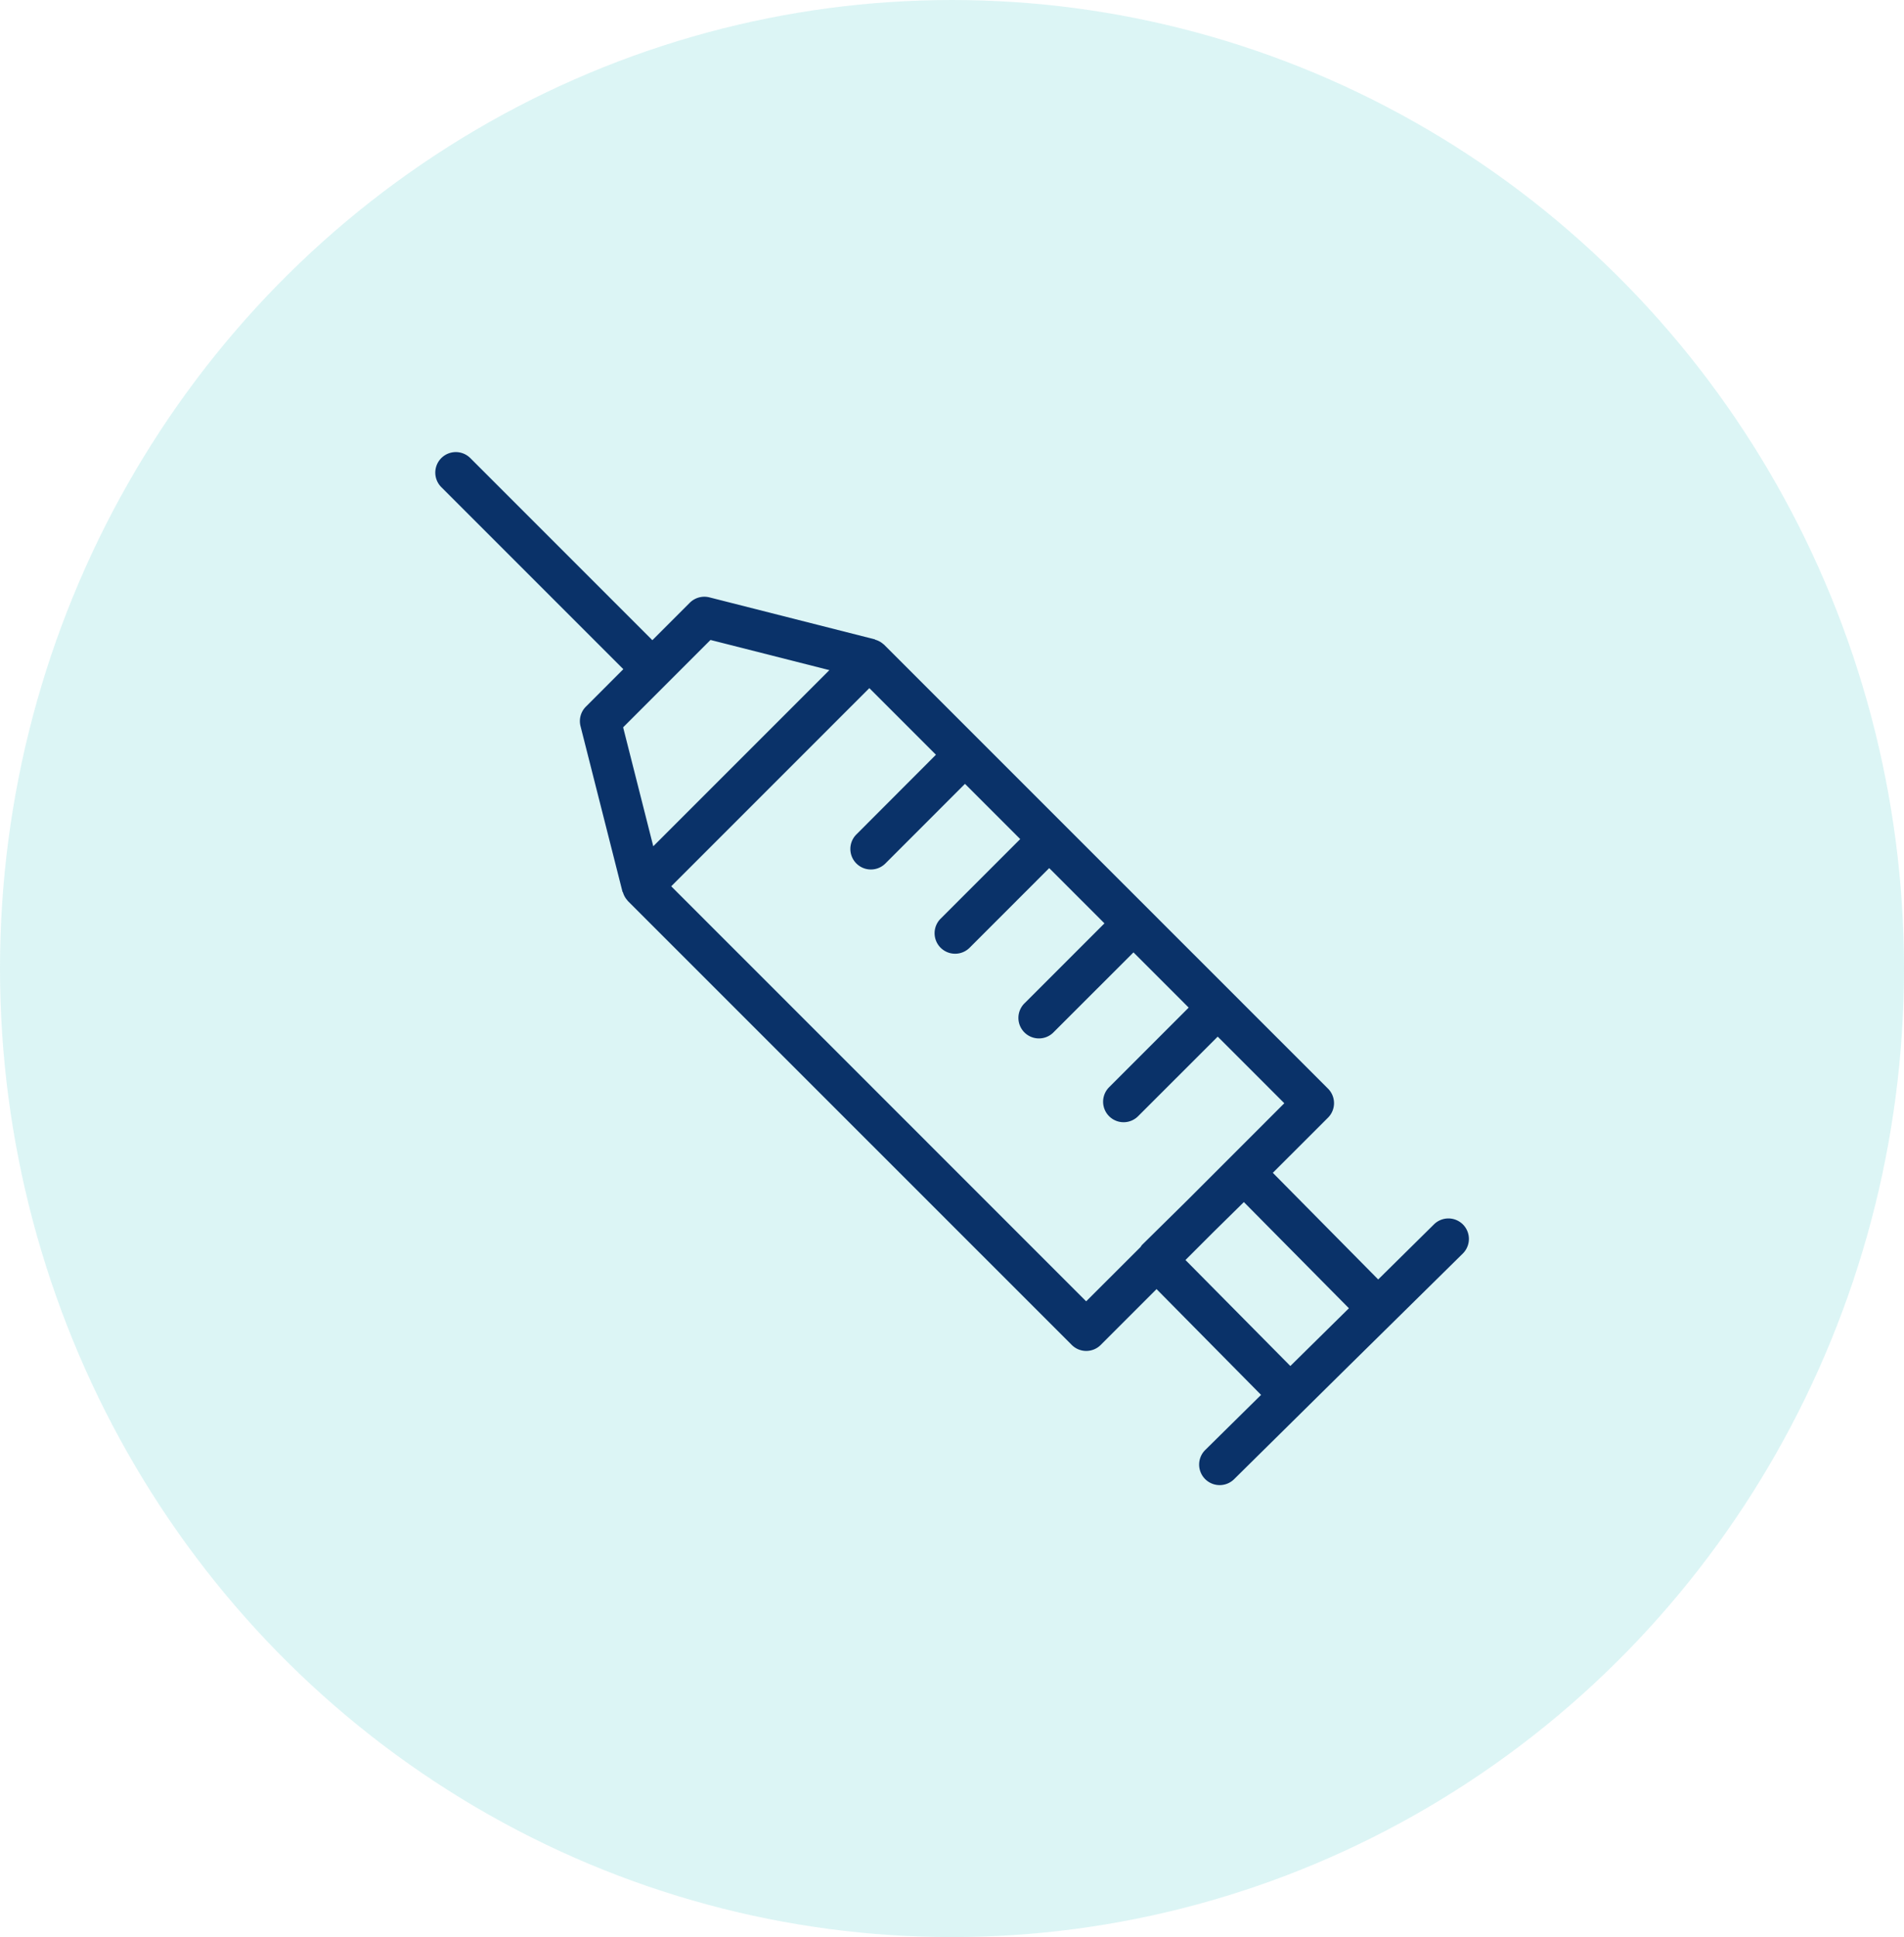 <svg xmlns="http://www.w3.org/2000/svg" width="58" height="59" viewBox="0 0 58 59">
  <g id="Group_57" data-name="Group 57" transform="translate(-290.333 -333.384)">
    <ellipse id="Ellipse_3" data-name="Ellipse 3" cx="29" cy="29.5" rx="29" ry="29.5" transform="translate(290.333 333.384)" fill="#9ce3e3" opacity="0.35" style="isolation: isolate"/>
    <path id="Path_167" data-name="Path 167" d="M334.9,370.682a.626.626,0,0,0-.884-.007l-1.7,1.679-3.21-3.248,1.681-1.68a.625.625,0,0,0,0-.884l-13.525-13.524,0,0c-.005-.005-.012-.007-.017-.012a.615.615,0,0,0-.238-.134c-.011,0-.018-.014-.03-.016l-5.032-1.277a.63.63,0,0,0-.6.164l-1.14,1.14-5.545-5.546a.625.625,0,0,0-.884.884l5.545,5.545-1.139,1.14a.623.623,0,0,0-.164.6l1.276,5.033c0,.011.013.018.017.029a.606.606,0,0,0,.134.239.162.162,0,0,0,.011.017l0,0,13.525,13.524a.624.624,0,0,0,.883,0l1.7-1.7,3.184,3.222-1.7,1.677a.625.625,0,1,0,.878.891L331.407,375l1.338-1.318h0l2.147-2.116A.626.626,0,0,0,334.9,370.682Zm-22.924-17.806,3.622.919-5.365,5.365-.918-3.623ZM323.42,373.02l-12.64-12.641,6.035-6.036,2.029,2.029L316.42,358.8a.625.625,0,0,0,.884.884l2.424-2.425,1.683,1.682-2.425,2.425a.625.625,0,0,0,.884.884l2.424-2.425,1.683,1.683-2.425,2.425a.625.625,0,1,0,.884.883l2.425-2.424,1.682,1.682-2.424,2.425a.624.624,0,1,0,.883.883l2.425-2.424,2.029,2.029-3,3-1.338,1.319a.612.612,0,0,0-.04.059Zm3.025-1.258.852-.852.927-.913,3.2,3.234-1.784,1.759Z" fill="#0a3269"/>
  </g>
</svg>
